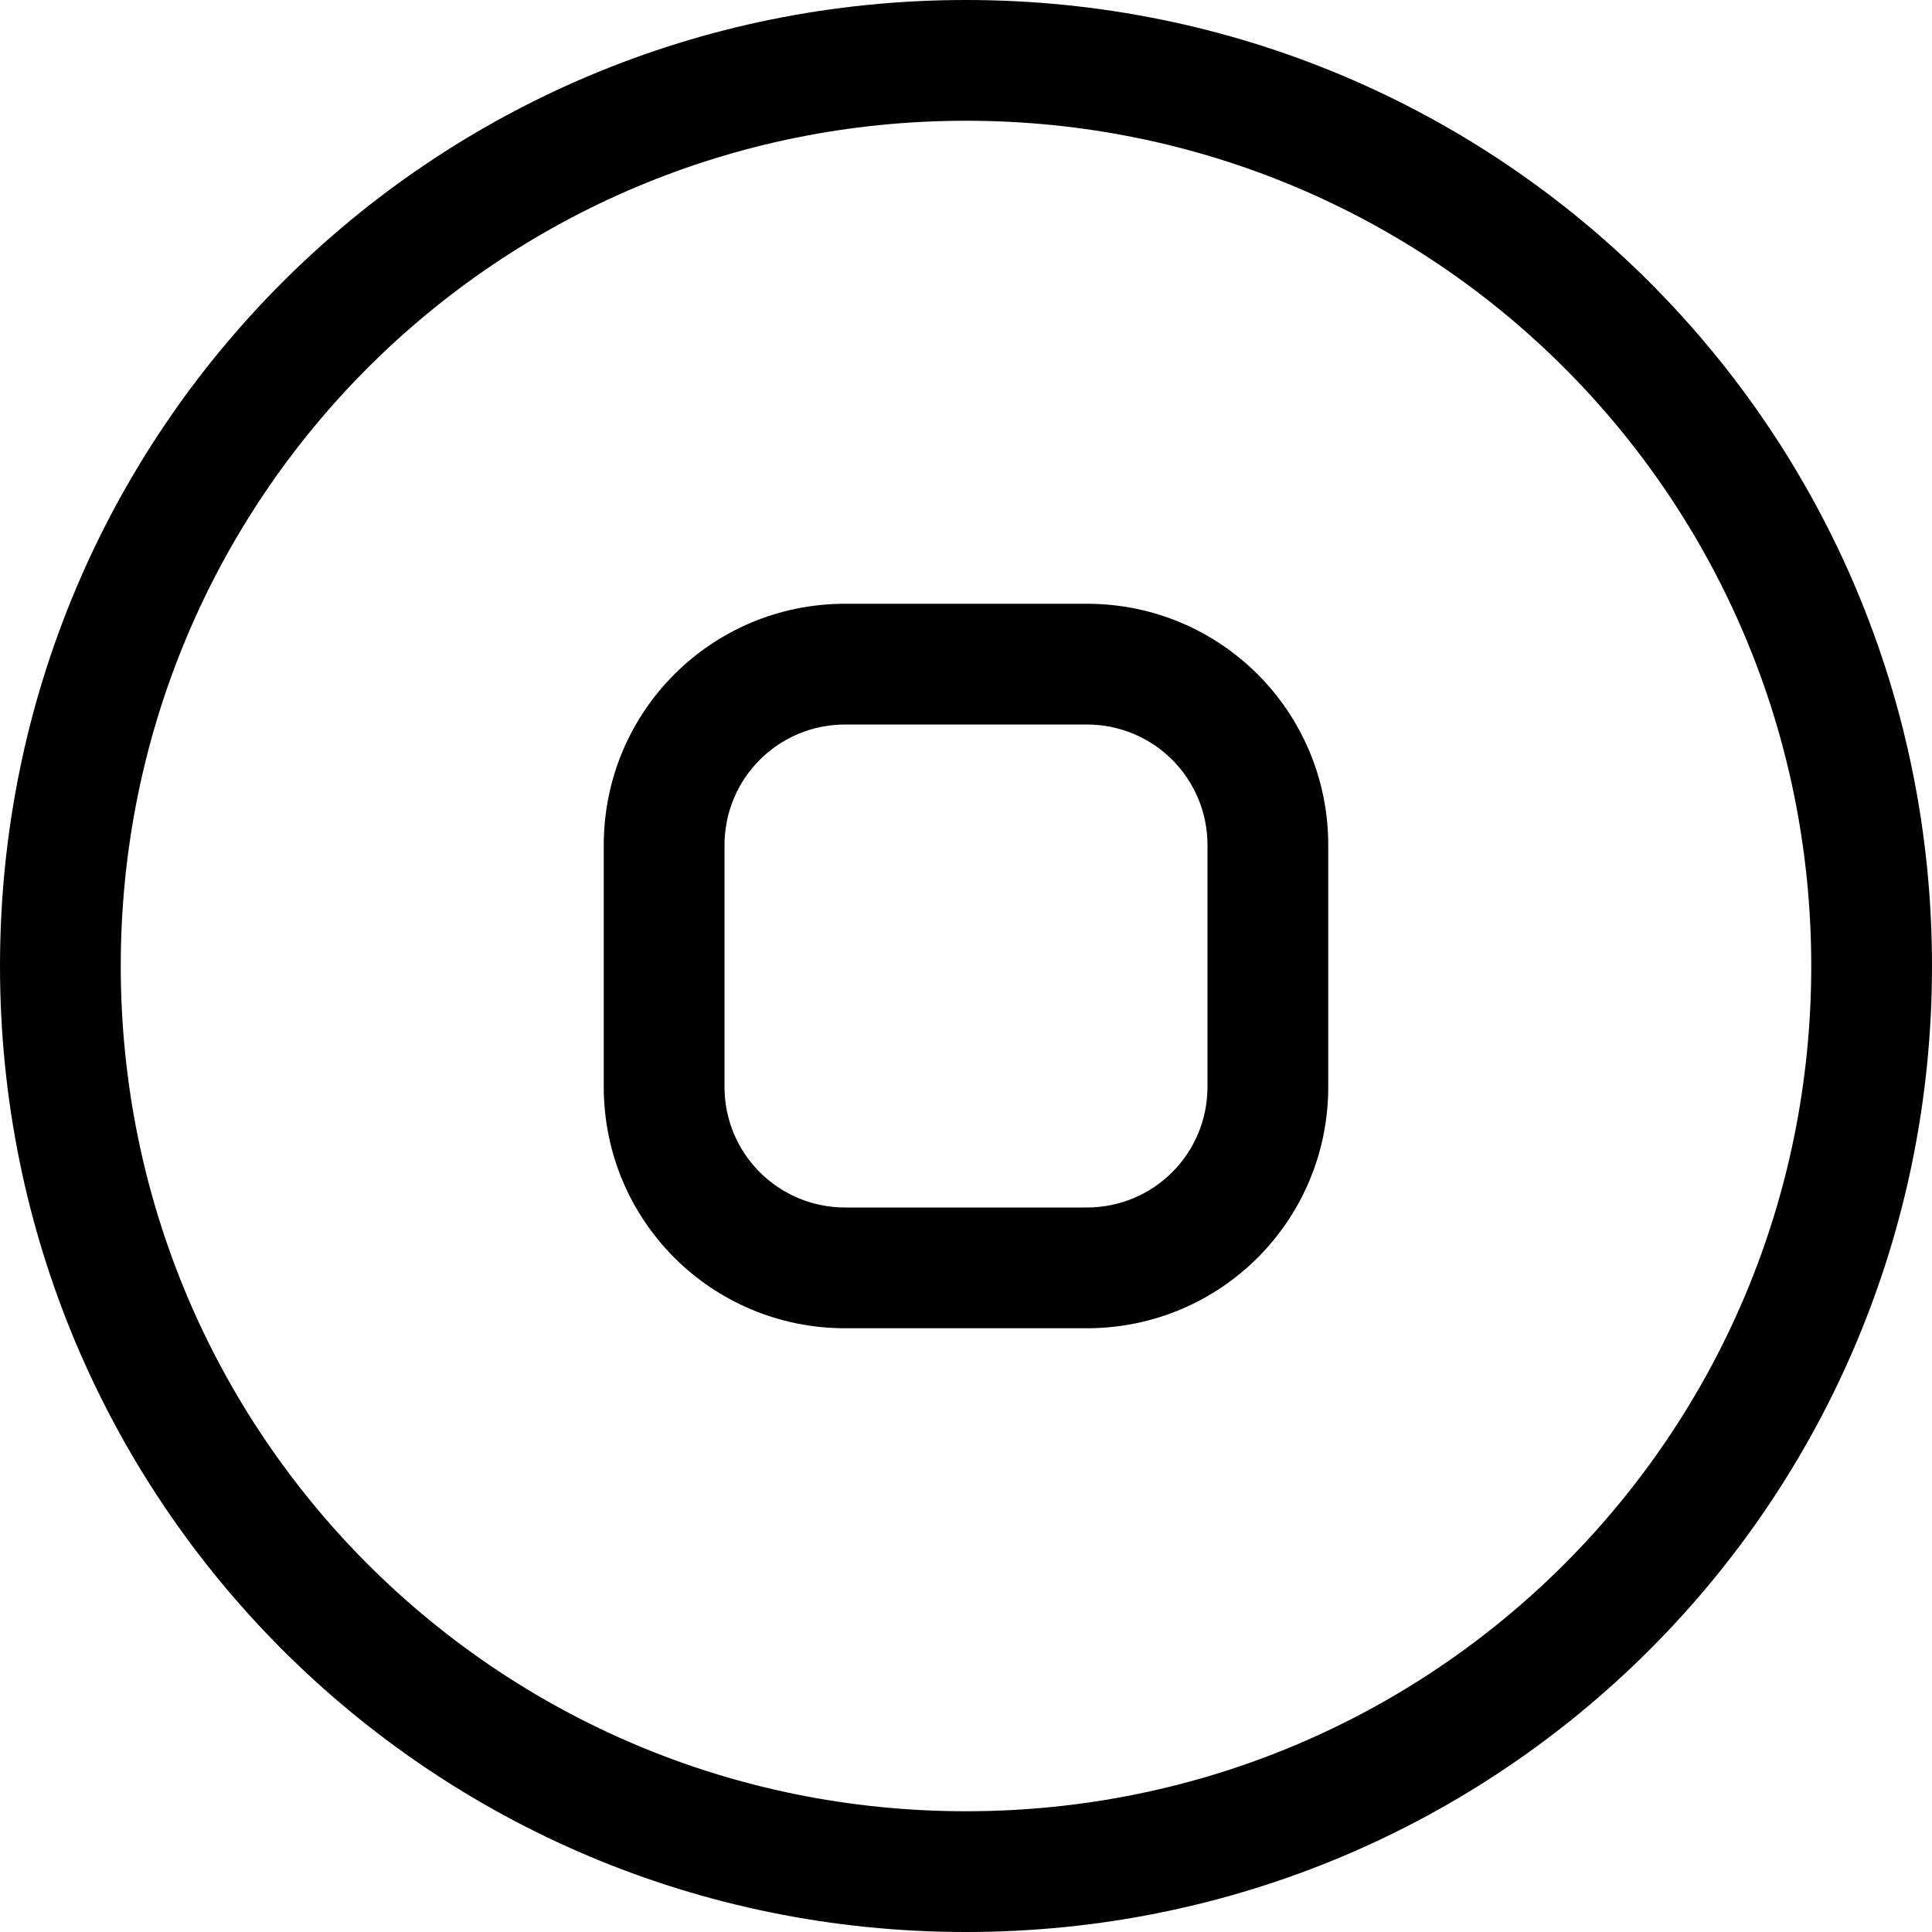 <?xml version="1.0" encoding="UTF-8" standalone="no"?>
<!-- Created with Inkscape (http://www.inkscape.org/) -->

<svg
   width="16"
   height="16"
   viewBox="0 0 16 16"
   version="1.1"
   id="svg5"
   inkscape:version="1.1.1 (3bf5ae0d25, 2021-09-20, custom)"
   sodipodi:docname="window-restore-symbolic.svg"
   xmlns:inkscape="http://www.inkscape.org/namespaces/inkscape"
   xmlns:sodipodi="http://sodipodi.sourceforge.net/DTD/sodipodi-0.dtd"
   xmlns="http://www.w3.org/2000/svg"
   xmlns:svg="http://www.w3.org/2000/svg">
  <sodipodi:namedview
     id="namedview7"
     pagecolor="#ffffff"
     bordercolor="#666666"
     borderopacity="1.0"
     inkscape:pageshadow="2"
     inkscape:pageopacity="0.0"
     inkscape:pagecheckerboard="0"
     inkscape:document-units="px"
     showgrid="false"
     inkscape:zoom="24.439378"
     inkscape:cx="7.8561737"
     inkscape:cy="7.9993852"
     inkscape:window-width="1366"
     inkscape:window-height="717"
     inkscape:window-x="0"
     inkscape:window-y="15"
     inkscape:window-maximized="1"
     inkscape:current-layer="layer1">
    <inkscape:grid
       type="xygrid"
       id="grid824" />
  </sodipodi:namedview>
  <defs
     id="defs2" />
  <g
     inkscape:label="Base"
     inkscape:groupmode="layer"
     id="layer1">
    <path
       id="rect928"
       style="stroke-linecap:round;stroke-linejoin:round;stroke-dasharray:4, 4"
       d="M 8 0 C 3.568 0 0 3.568 0 8 C 0 12.432 3.568 16 8 16 C 12.432 16 16 12.432 16 8 C 16 3.568 12.432 0 8 0 z M 8 1 C 11.878 1 15 4.122 15 8 C 15 11.878 11.878 15 8 15 C 4.122 15 1 11.878 1 8 C 1 4.122 4.122 1 8 1 z " />
  </g>
  <g
     inkscape:groupmode="layer"
     id="layer2"
     inkscape:label="ícono">
    <path
       id="rect1529"
       style="stroke-width:1.2"
       d="M 7 5 C 5.892 5 5 5.892 5 7 L 5 9 C 5 10.108 5.892 11 7 11 L 9 11 C 10.108 11 11 10.108 11 9 L 11 7 C 11 5.892 10.108 5 9 5 L 7 5 z M 7 6 L 9 6 C 9.554 6 10 6.446 10 7 L 10 9 C 10 9.554 9.554 10 9 10 L 7 10 C 6.446 10 6 9.554 6 9 L 6 7 C 6 6.446 6.446 6 7 6 z " />
  </g>
</svg>
